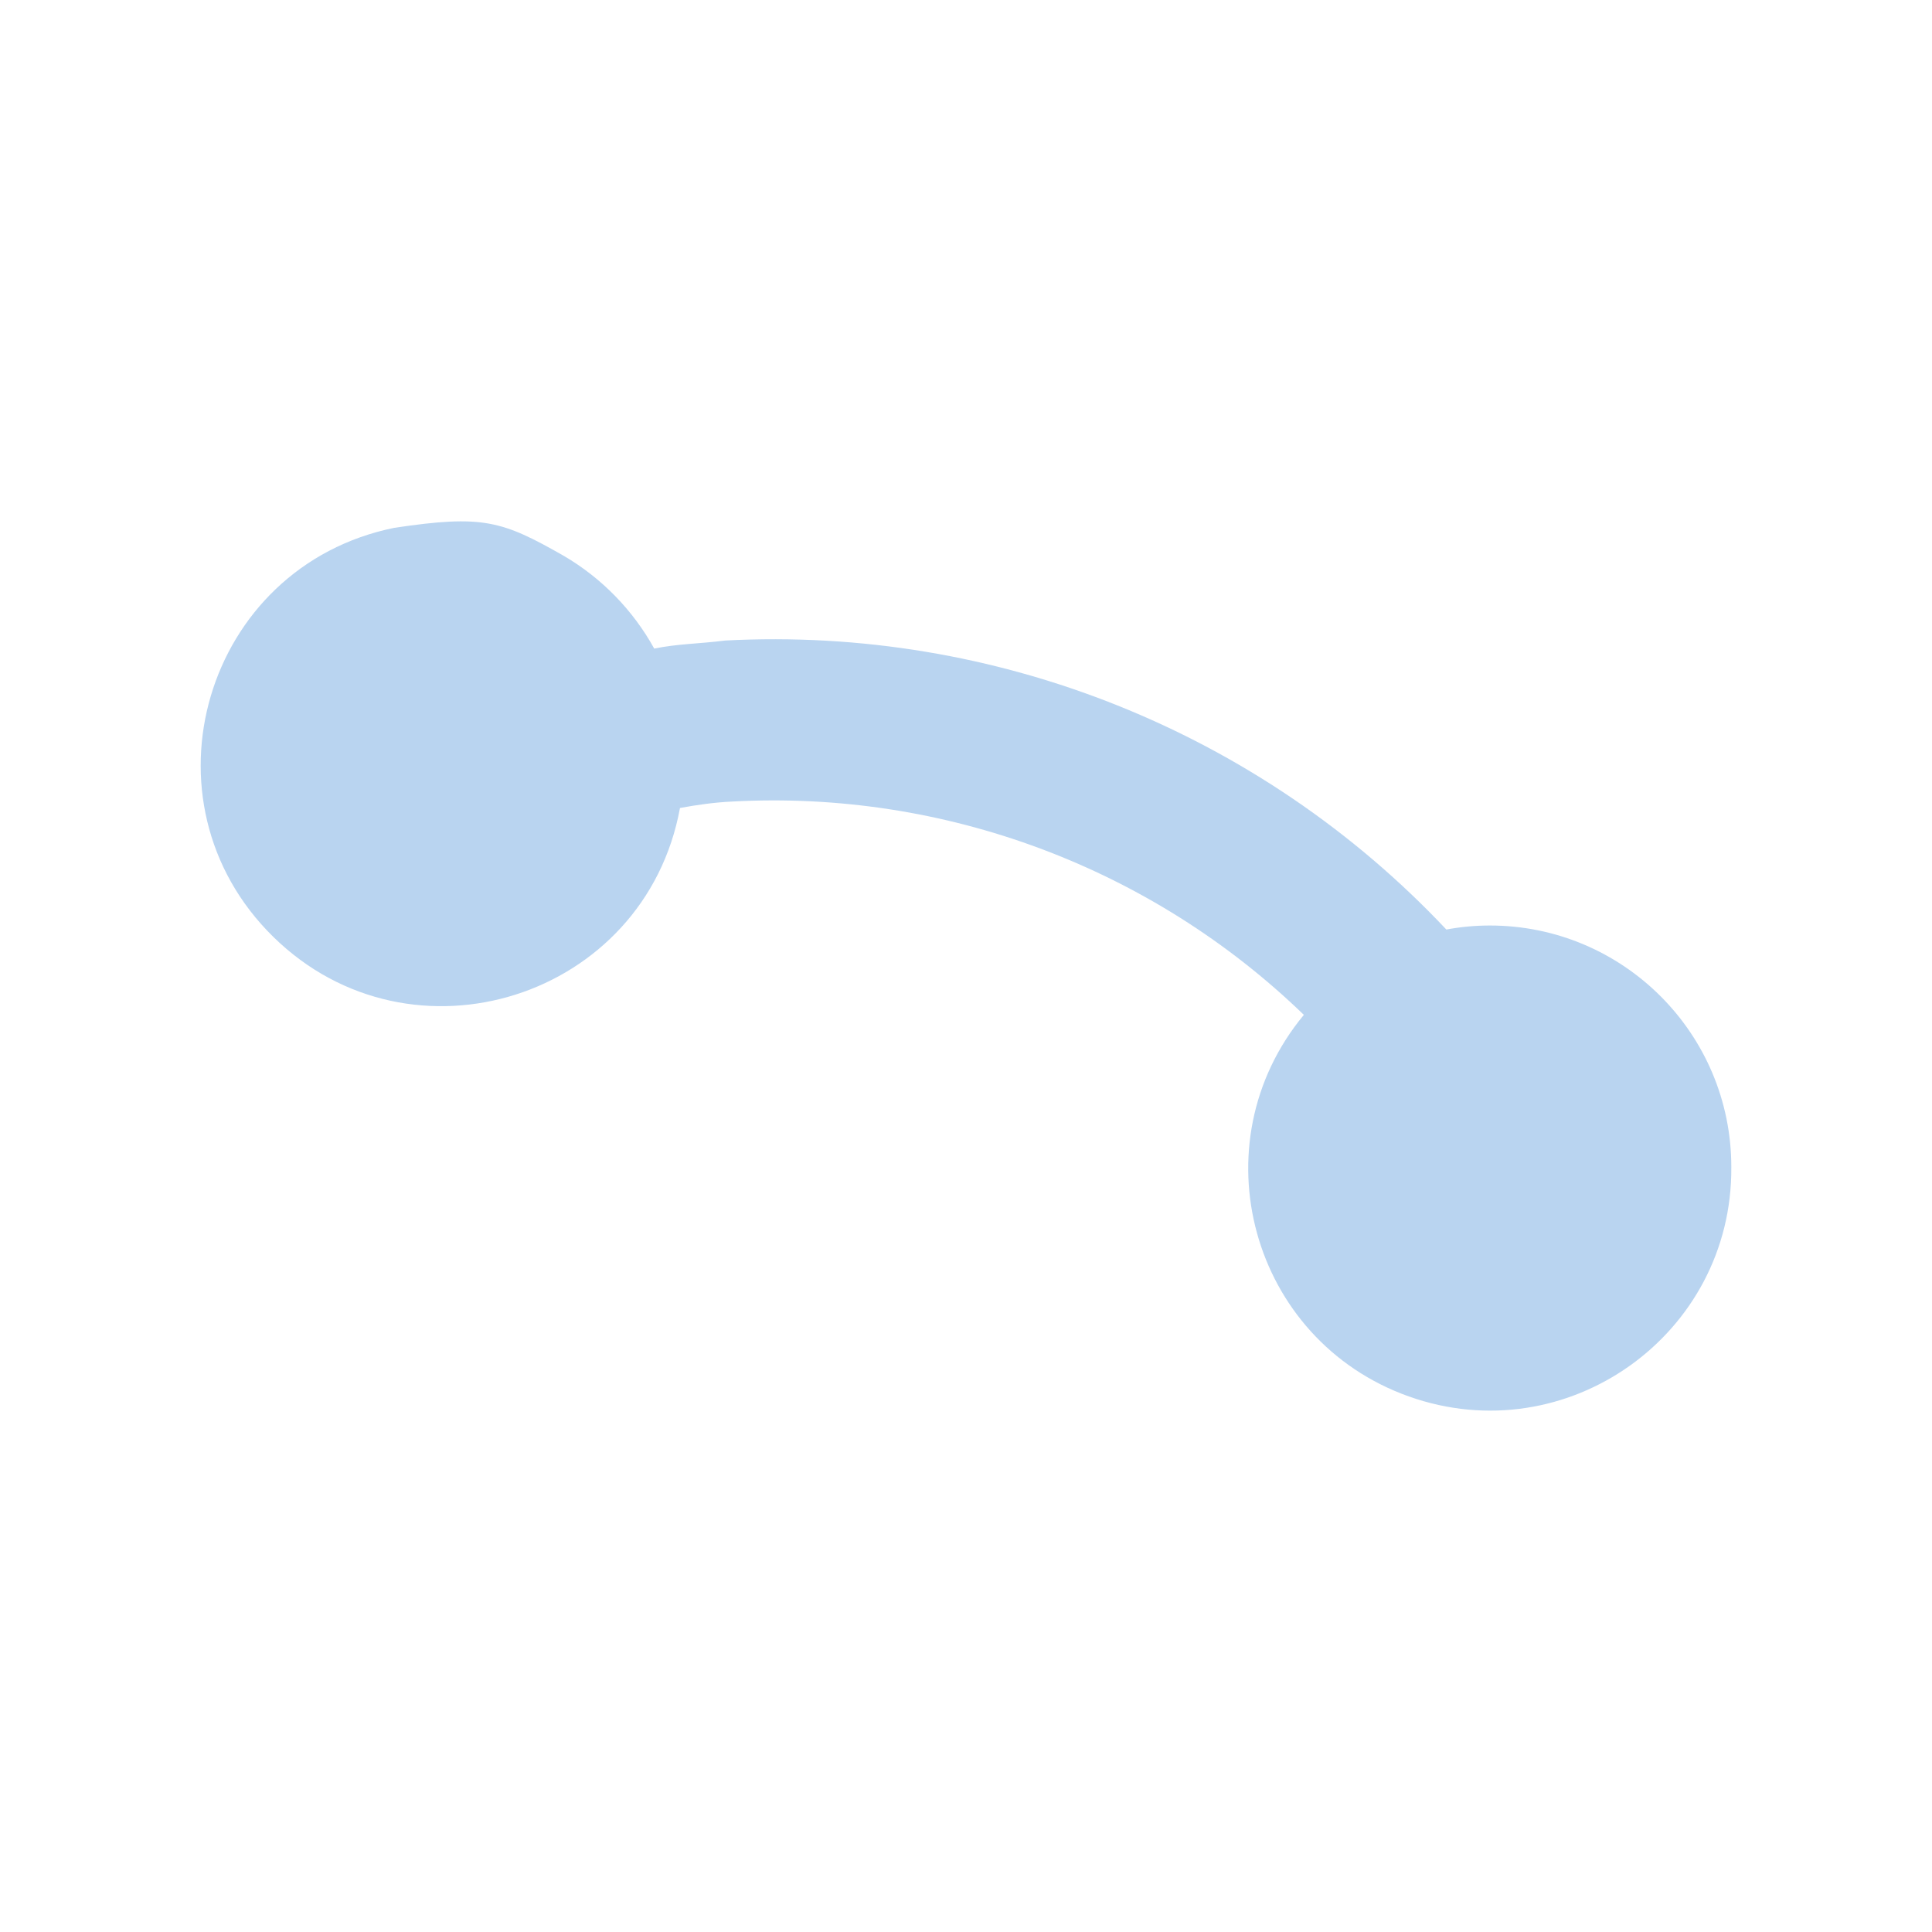 <?xml version="1.0" encoding="UTF-8" standalone="no"?>
<svg
   xmlns:dc="http://purl.org/dc/elements/1.1/"
   xmlns:cc="http://creativecommons.org/ns#"
   xmlns:rdf="http://www.w3.org/1999/02/22-rdf-syntax-ns#"
   xmlns:svg="http://www.w3.org/2000/svg"
   xmlns="http://www.w3.org/2000/svg"
   xmlns:sodipodi="http://sodipodi.sourceforge.net/DTD/sodipodi-0.dtd"
   xmlns:inkscape="http://www.inkscape.org/namespaces/inkscape"
   version="1.1"
   id="mdi-transit-detour"
   width="24"
   height="24"
   viewBox="0 0 24 24"
   sodipodi:docname="tool-arc-symbolic.svg"
   inkscape:version="1.0.2 (e86c870879, 2021-01-15)">
  <defs
     id="defs7" />
  <sodipodi:namedview
     pagecolor="#ffffff"
     bordercolor="#666666"
     borderopacity="1"
     objecttolerance="10"
     gridtolerance="10"
     guidetolerance="10"
     inkscape:pageopacity="0"
     inkscape:pageshadow="2"
     inkscape:window-width="1904"
     inkscape:window-height="1000"
     id="namedview5"
     showgrid="false"
     inkscape:zoom="33.958333"
     inkscape:cx="12"
     inkscape:cy="12"
     inkscape:window-x="26"
     inkscape:window-y="23"
     inkscape:window-maximized="0"
     inkscape:current-layer="mdi-transit-detour" />
  <path fill="#B9D4F0"
     d="m 21.507,14.497 c 0.017,2.083 -2.043,3.549 -4.006,2.85 -1.963,-0.699 -2.633,-3.136 -1.304,-4.74 -1.895,-1.833 -4.468,-2.793 -7.1,-2.65 -0.22,0.01 -0.43,0.04 -0.65,0.08 C 8.013,12.402 5.113,13.322 3.396,11.639 1.678,9.955 2.54,7.037 4.897,6.557 c 1.102,-0.165 1.338,-0.09 2.11,0.35 0.47,0.276 0.856,0.673 1.12,1.15 0.29,-0.06 0.57,-0.06 0.88,-0.1 3.369,-0.179 6.647,1.134 8.96,3.59 0.178,-0.033 0.359,-0.05 0.54,-0.05 1.657,0 3,1.343 3,3 z"
     id="path2"
     sodipodi:nodetypes="cscccsccccccc" />
</svg>
